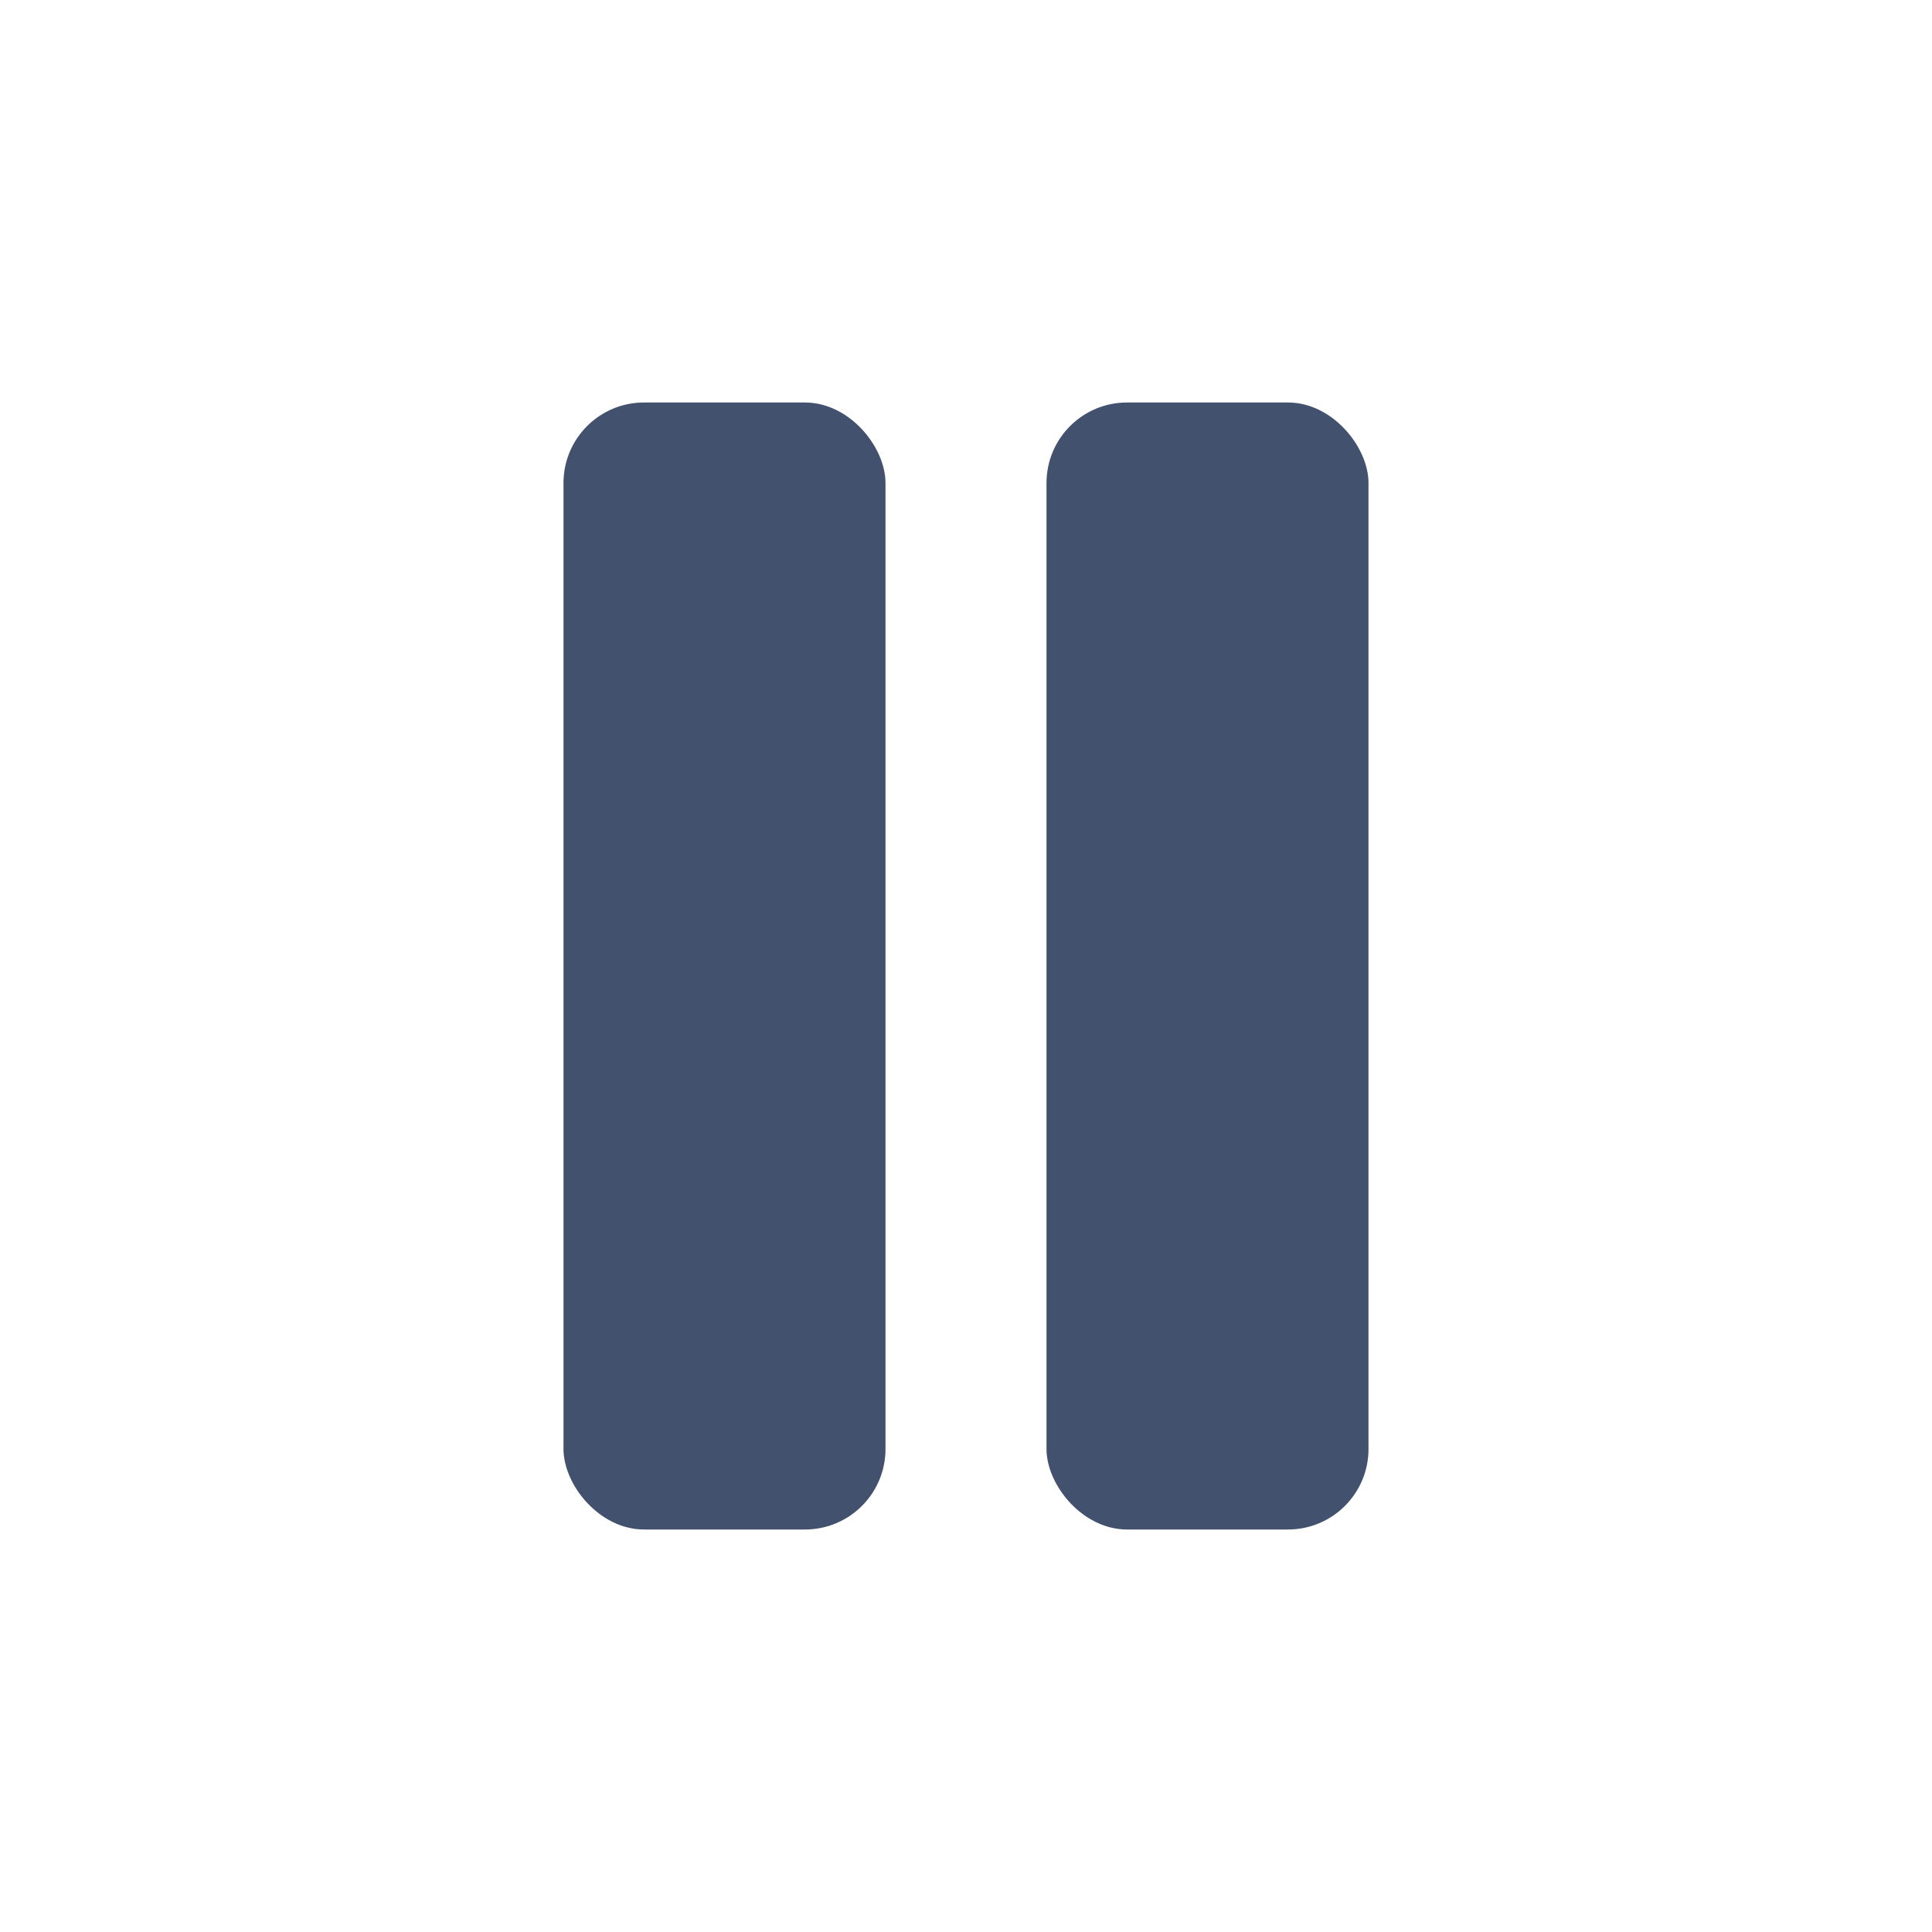 <?xml version="1.0" encoding="UTF-8" standalone="no"?>
<svg width="24px" height="24px" viewBox="0 0 24 24" version="1.1" xmlns="http://www.w3.org/2000/svg" xmlns:xlink="http://www.w3.org/1999/xlink">
    <!-- Generator: Sketch 45.1 (43504) - http://www.bohemiancoding.com/sketch -->
    <title>icons/vid-pause</title>
    <desc>Created with Sketch.</desc>
    <defs></defs>
    <g id="Global" stroke="none" stroke-width="1" fill="none" fill-rule="evenodd">
        <g id="icons/vid-pause" fill="#42526E">
            <rect id="Rectangle-50" x="7" y="5" width="4" height="14" rx="1"></rect>
            <rect id="Rectangle-50-Copy" x="13" y="5" width="4" height="14" rx="1"></rect>
        </g>
    </g>
</svg>